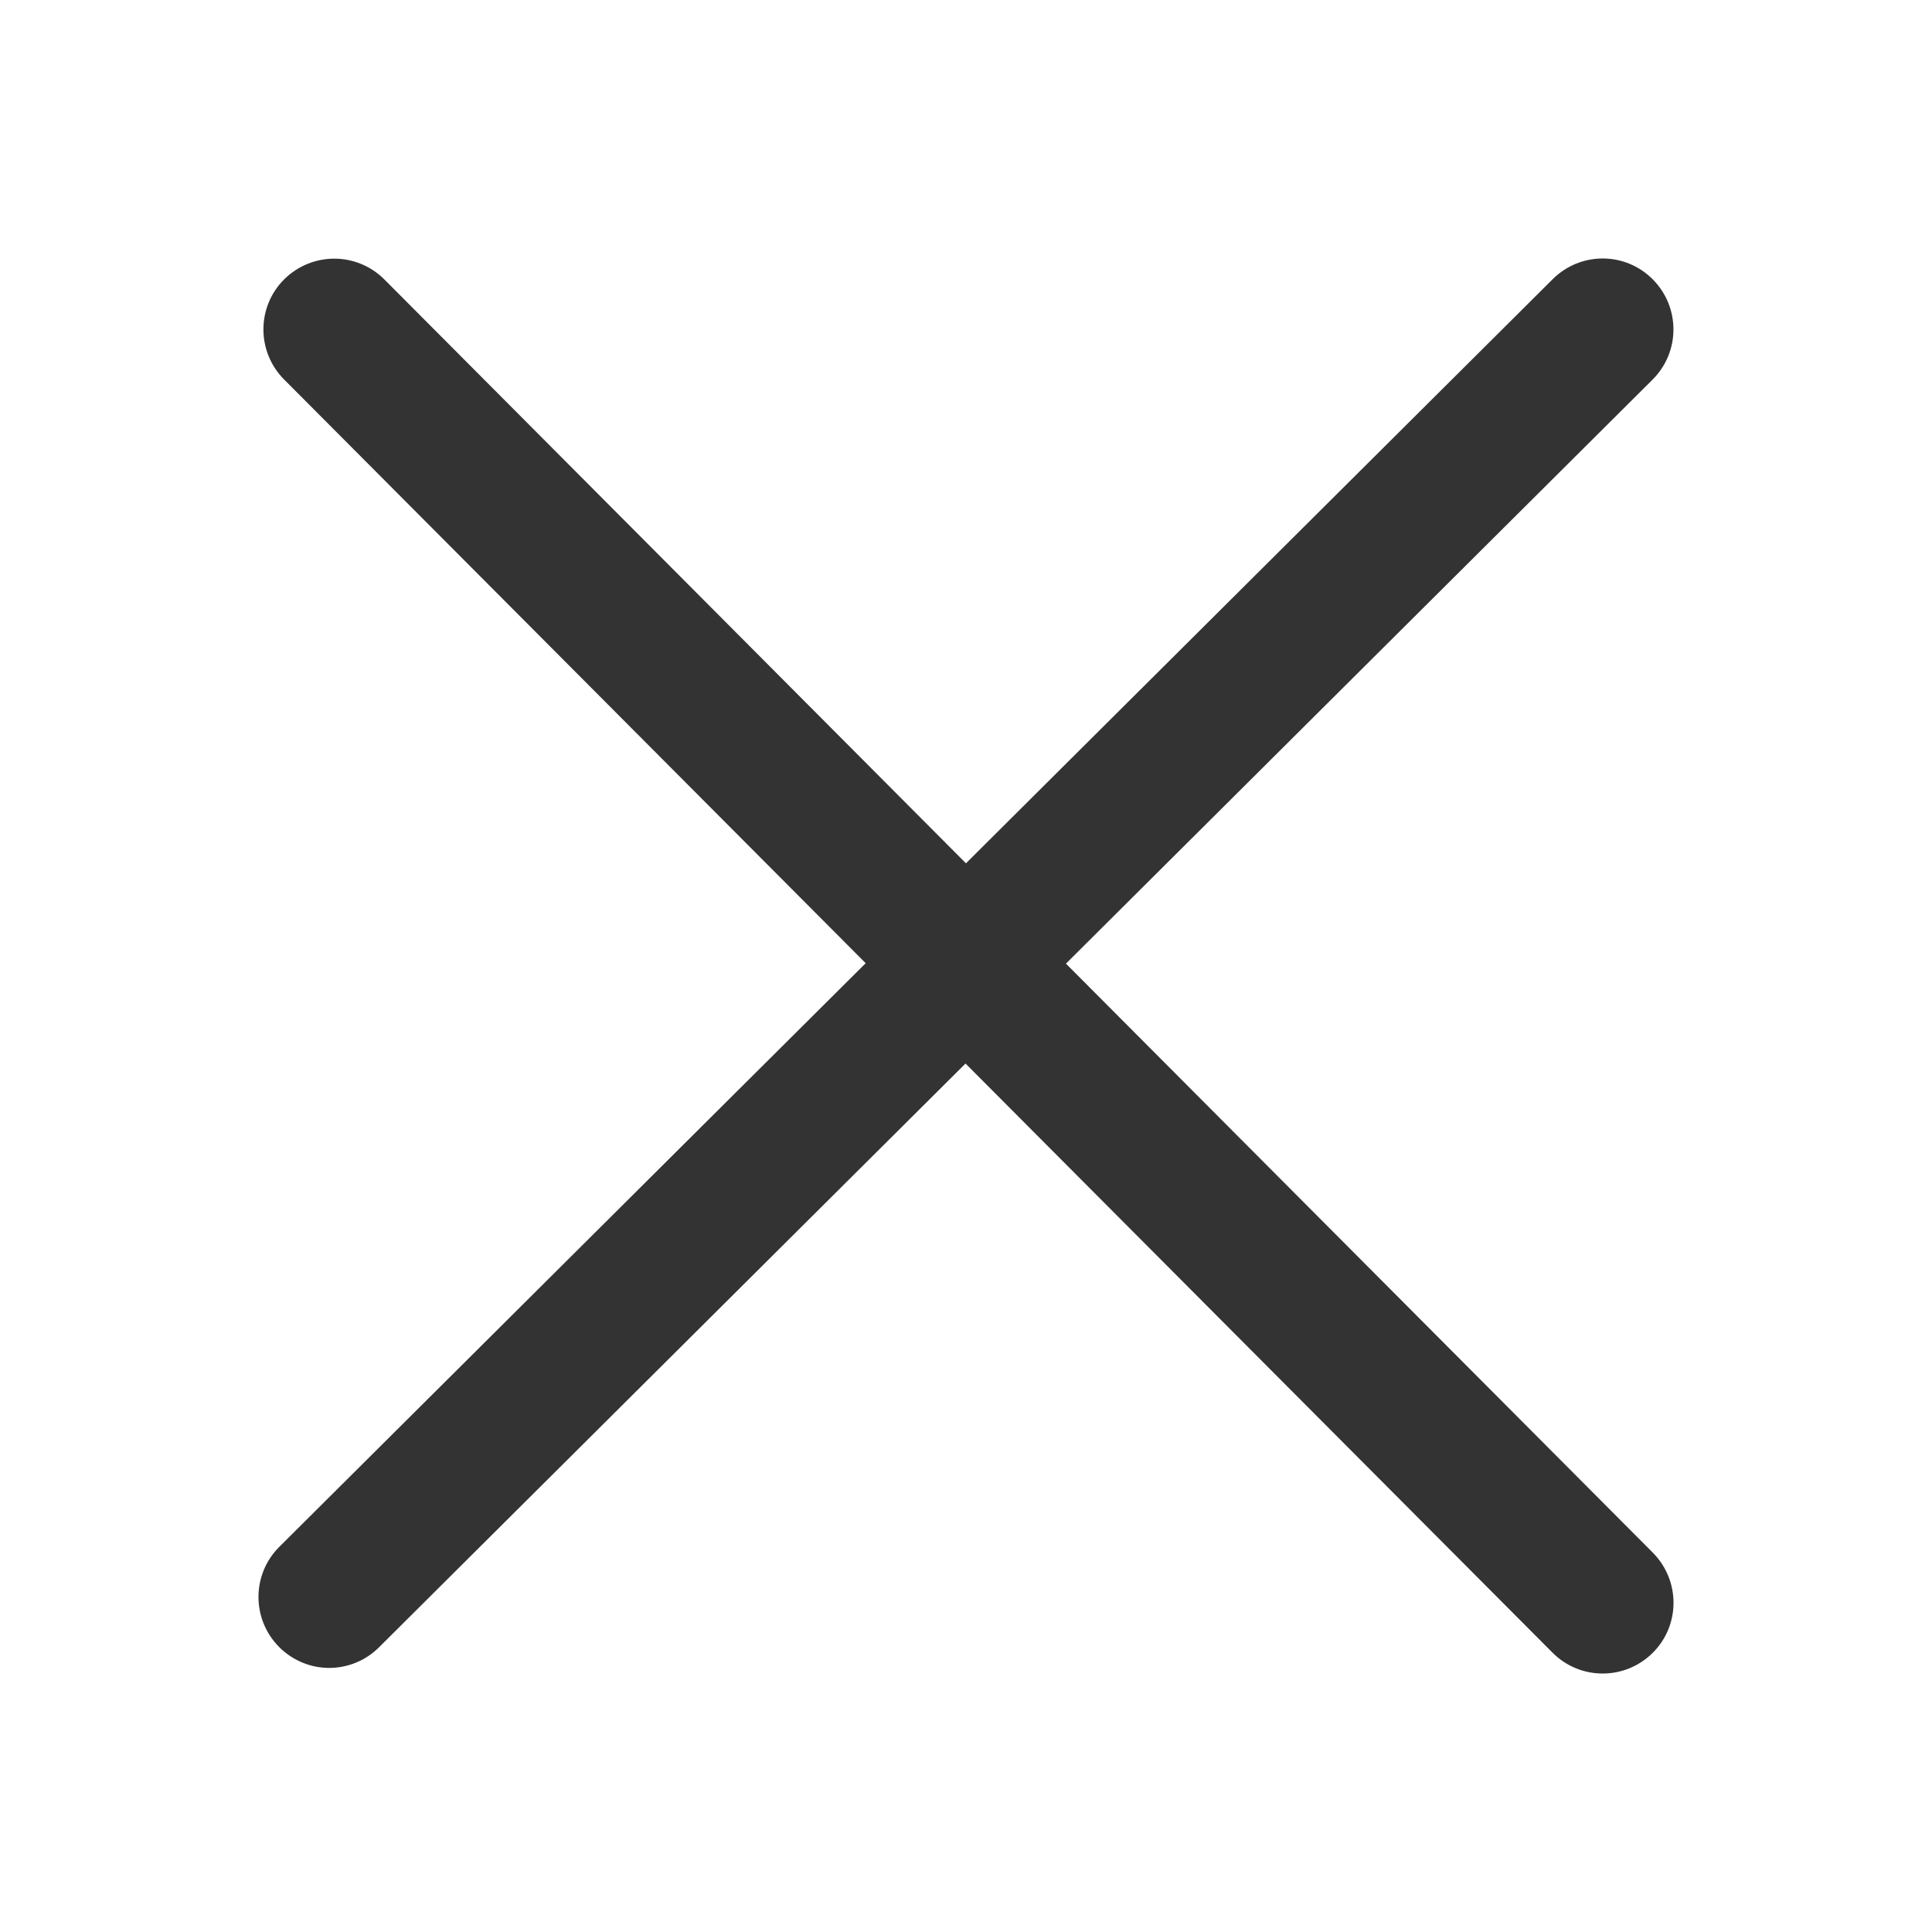 <?xml version="1.0" standalone="no"?><!DOCTYPE svg PUBLIC "-//W3C//DTD SVG 1.1//EN" "http://www.w3.org/Graphics/SVG/1.1/DTD/svg11.dtd"><svg class="icon" width="200px" height="200.00px" viewBox="0 0 1024 1024" version="1.1" xmlns="http://www.w3.org/2000/svg"><path fill="#333333" d="M564.973 510.75 875.89 201.209c14.697-14.626 14.773-38.321 0.156-53.103-14.693-14.782-38.297-14.782-53.07-0.156L511.979 457.572 203.718 148.106c-14.613-14.626-38.297-14.702-53.07-0.076-14.693 14.622-14.693 38.397-0.076 53.102l308.261 309.385L148.071 819.822c-14.697 14.626-14.773 38.321-0.156 53.103 7.346 7.35 16.96 11.104 26.573 11.104 9.534 0 19.147-3.678 26.417-10.948l310.841-309.385L822.9 875.976c7.346 7.35 16.883 11.024 26.573 11.024 9.614 0 19.151-3.674 26.497-10.948 14.693-14.626 14.693-38.32 0.076-53.102L564.973 510.75 564.973 510.75z" /></svg>
